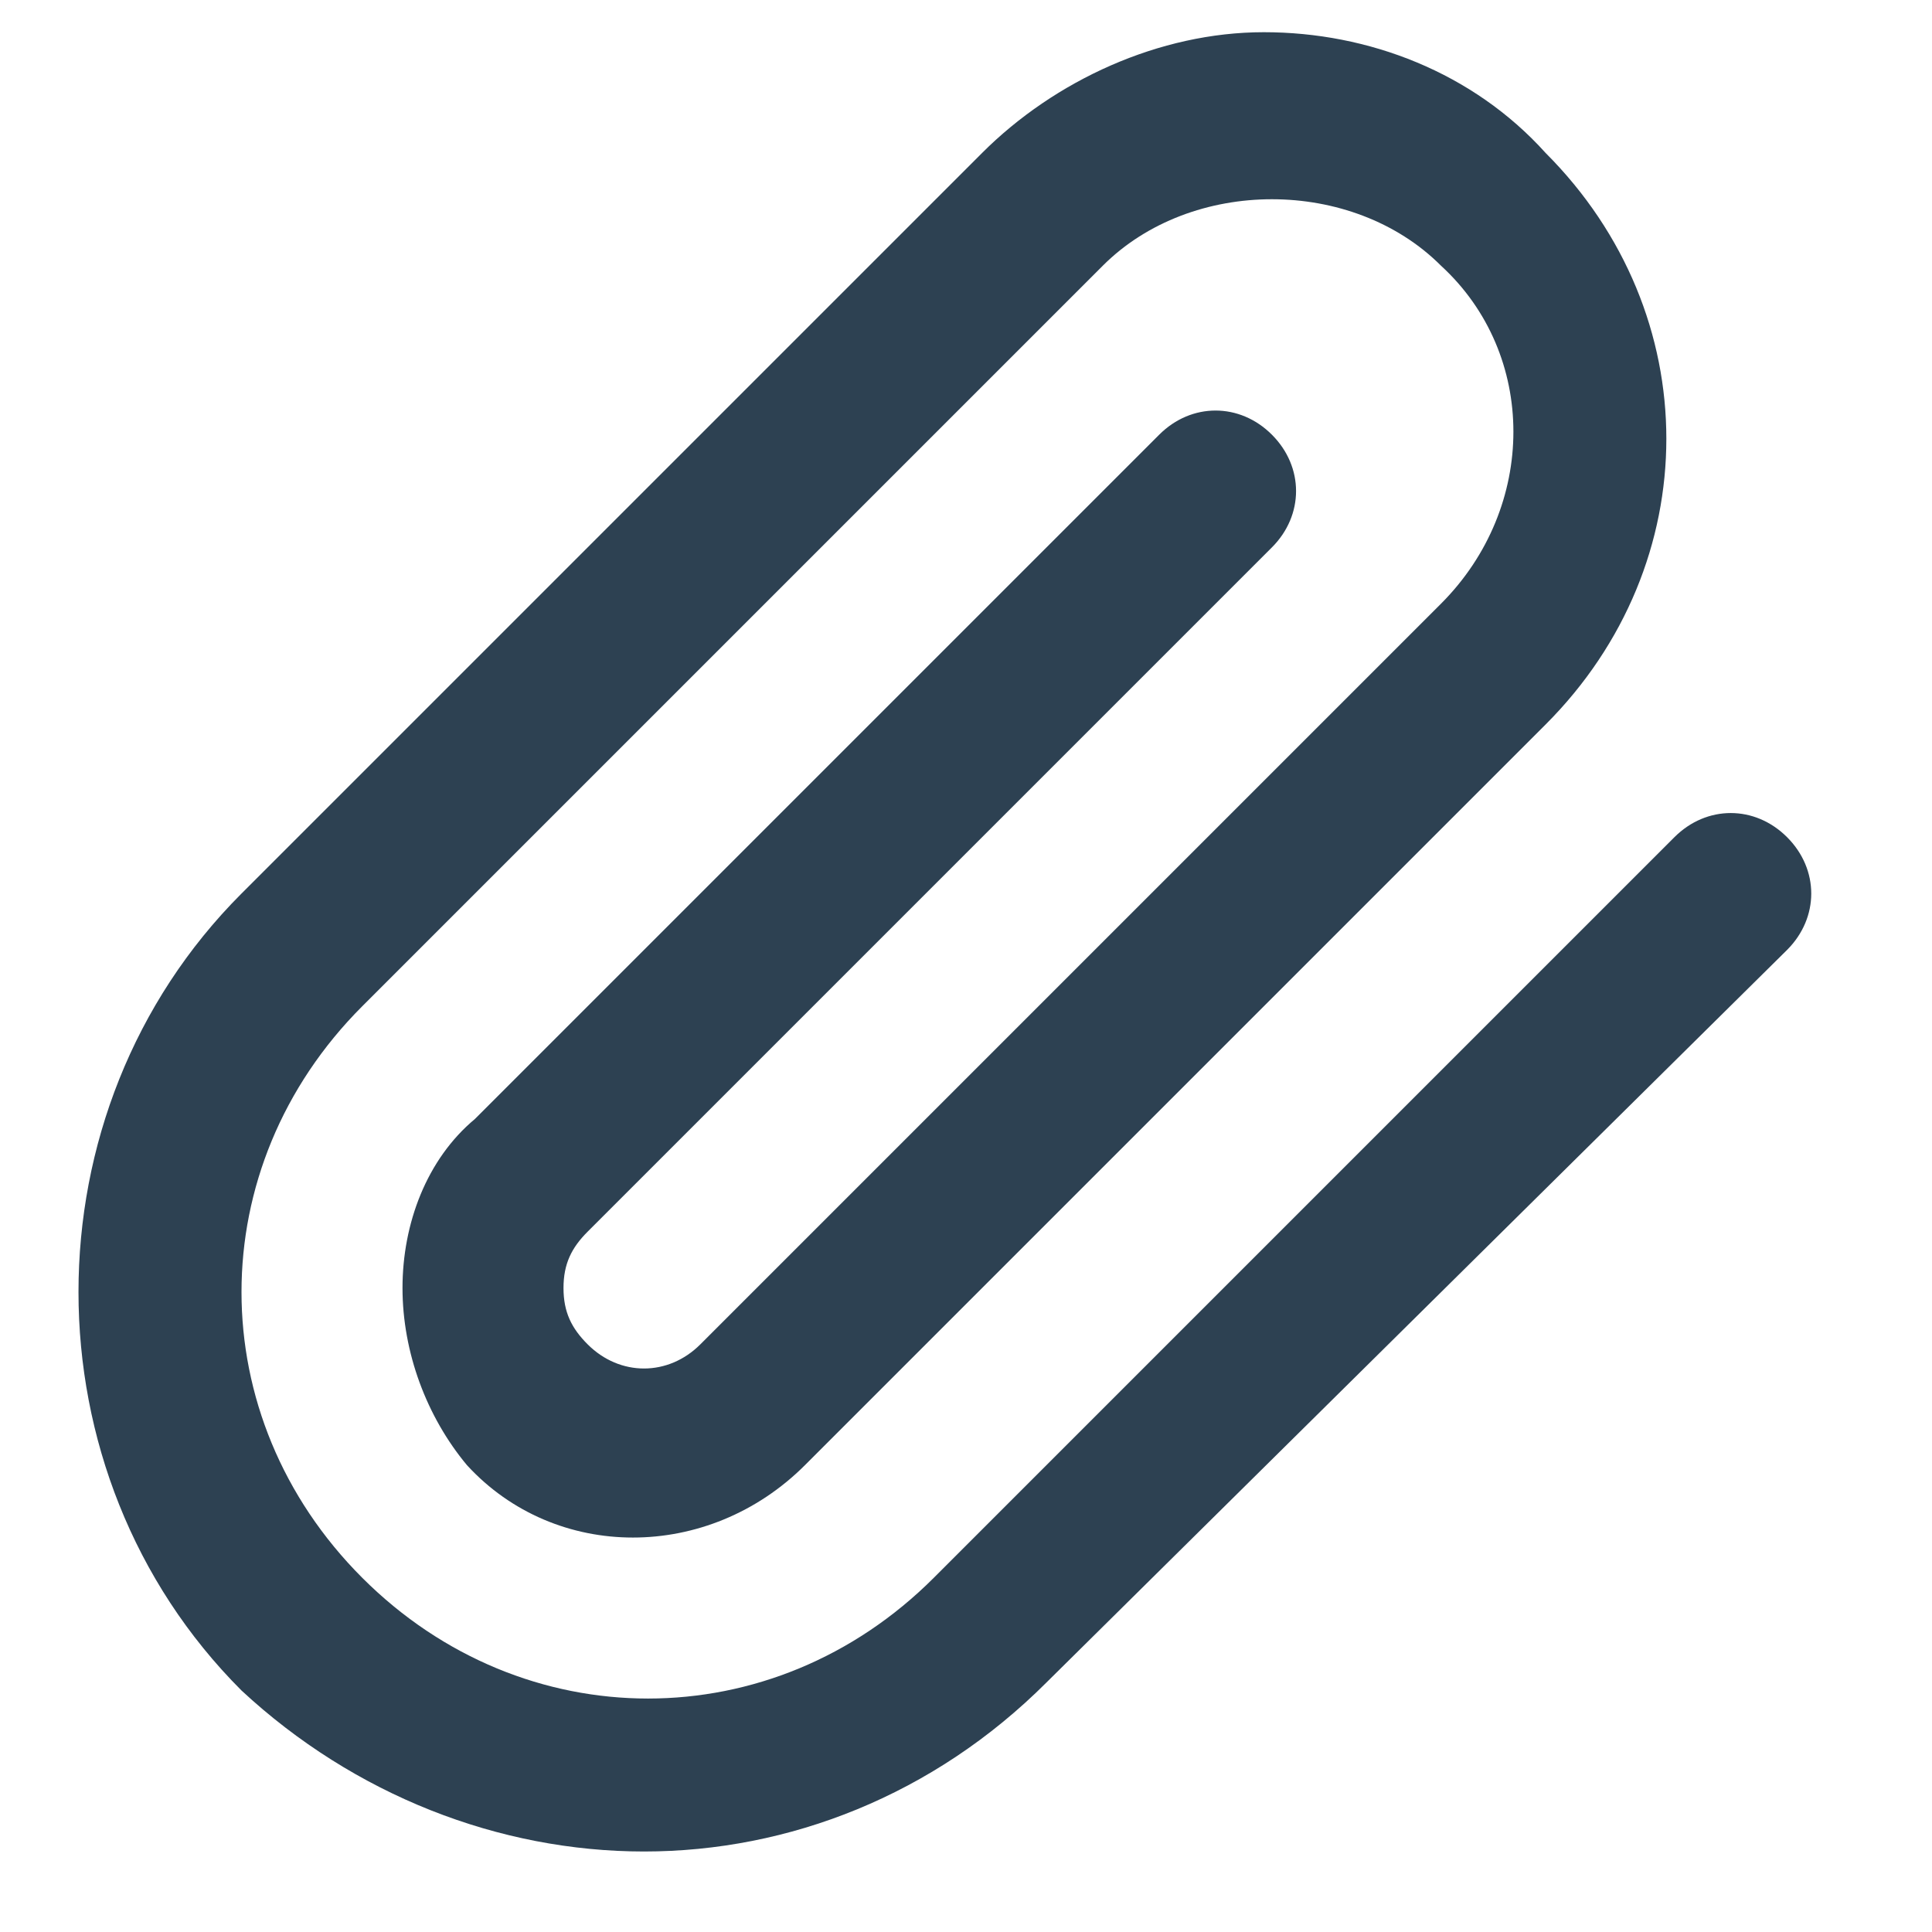 <svg xmlns="http://www.w3.org/2000/svg" viewBox="0 0 24 24" fill="#2d4152"><path d="M8 23c-1.8 0-3.6-.7-5-2-2.7-2.7-2.7-7.2 0-9.9l9.2-9.2C13.1 1 14.4.4 15.7.4c1.3 0 2.6.5 3.5 1.5 2 2 2 5.1 0 7.1L10 18.2c-1.2 1.2-3.1 1.2-4.2 0-.5-.6-.8-1.4-.8-2.2s.3-1.6.9-2.1l8.5-8.5c.4-.4 1-.4 1.4 0 .4.4.4 1 0 1.4l-8.5 8.5c-.2.2-.3.4-.3.7s.1.5.3.7c.4.4 1 .4 1.4 0l9.2-9.2c1.2-1.2 1.2-3.1 0-4.2-1.1-1.1-3.1-1.1-4.2 0l-9.2 9.2c-2 2-2 5.1 0 7.1s5.1 2 7.1 0l9.2-9.2c.4-.4 1-.4 1.4 0s.4 1 0 1.4L13 20.9C11.6 22.3 9.8 23 8 23z"/></svg>